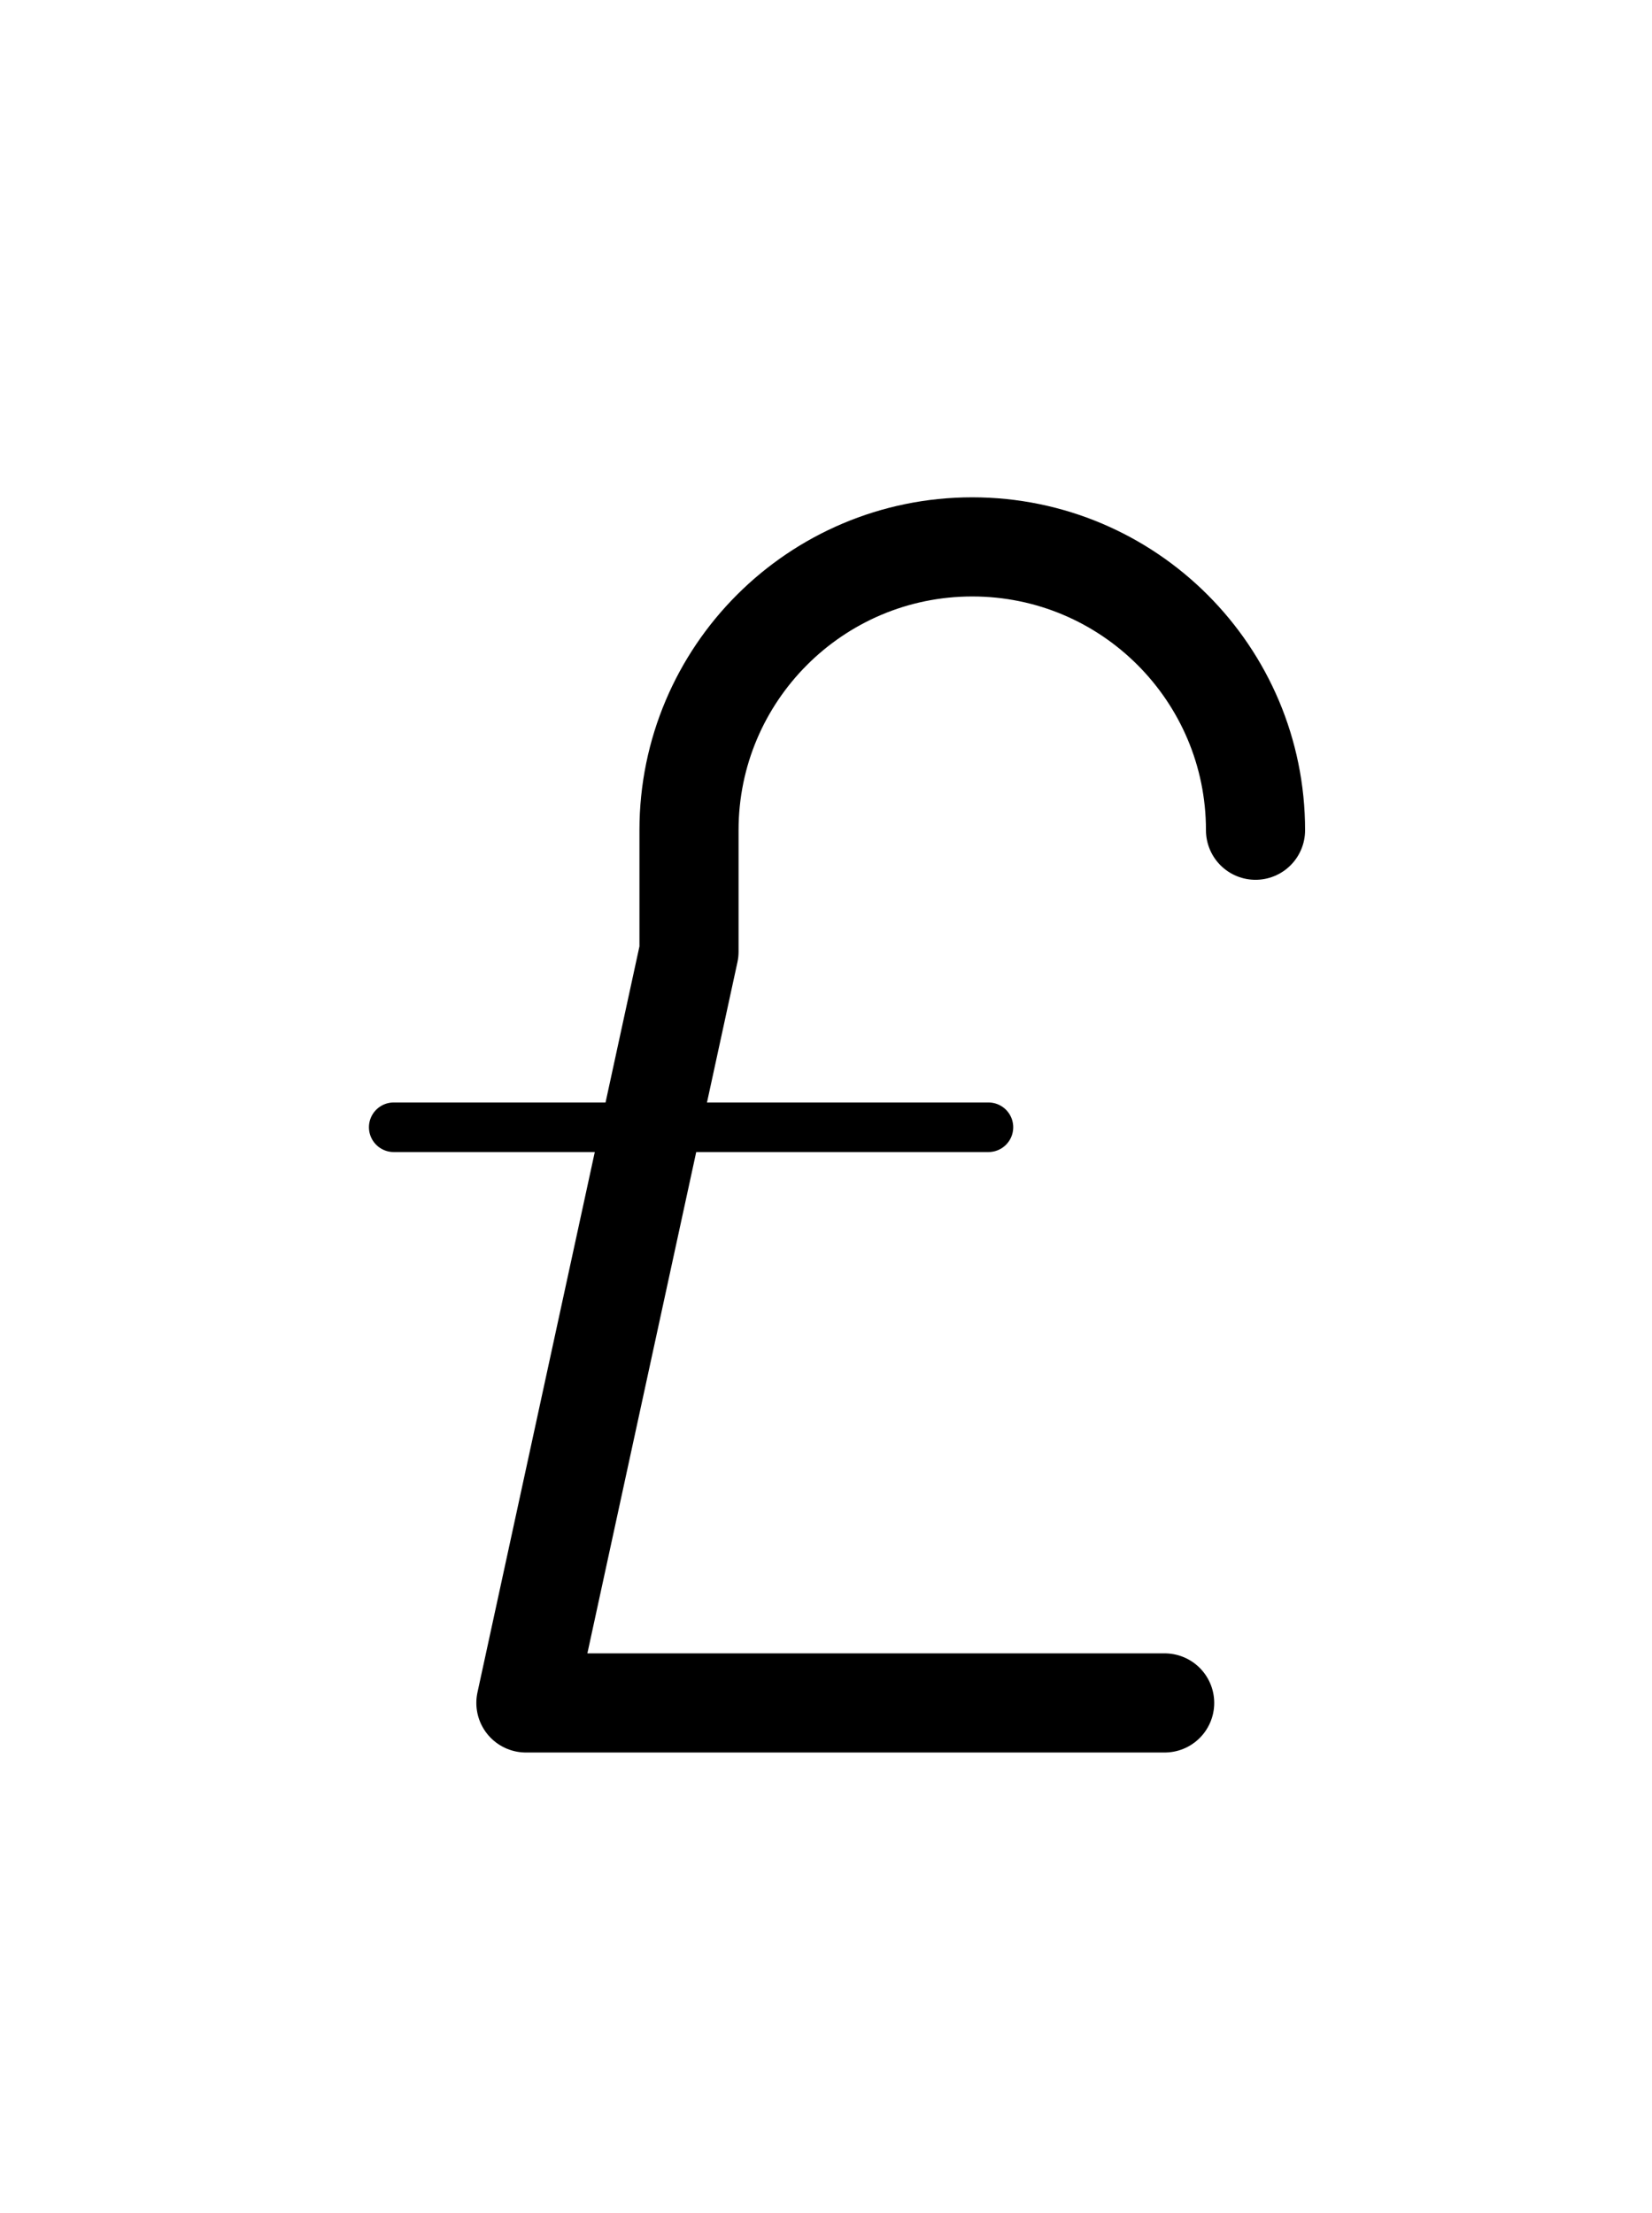 <?xml version="1.0" ?>
<svg xmlns="http://www.w3.org/2000/svg" xmlns:ev="http://www.w3.org/2001/xml-events" xmlns:xlink="http://www.w3.org/1999/xlink" baseProfile="full" enable-background="new 0 0 100 100" height="600px" version="1.1" viewBox="0 0 100 100" width="448px" x="0px" xml:space="preserve" y="0px">
	<defs/>
	<path d="M 76.0,33.277 C 76.0,23.809 68.322,16.131 58.854,16.131 C 49.387,16.131 41.707,23.81 41.707,33.277 L 41.707,40.628 L 31.834,86.089 L 70.5,86.089" fill="none" stroke="#000000" stroke-linecap="round" stroke-linejoin="round" stroke-miterlimit="10" stroke-width="6"/>
	<path d="M 23.833,51.252 L 59.833,51.252" fill="none" stroke="#000000" stroke-linecap="round" stroke-linejoin="round" stroke-miterlimit="10" stroke-width="3" x1="23.833" x2="59.833" y1="51.252" y2="51.252"/>
</svg>
